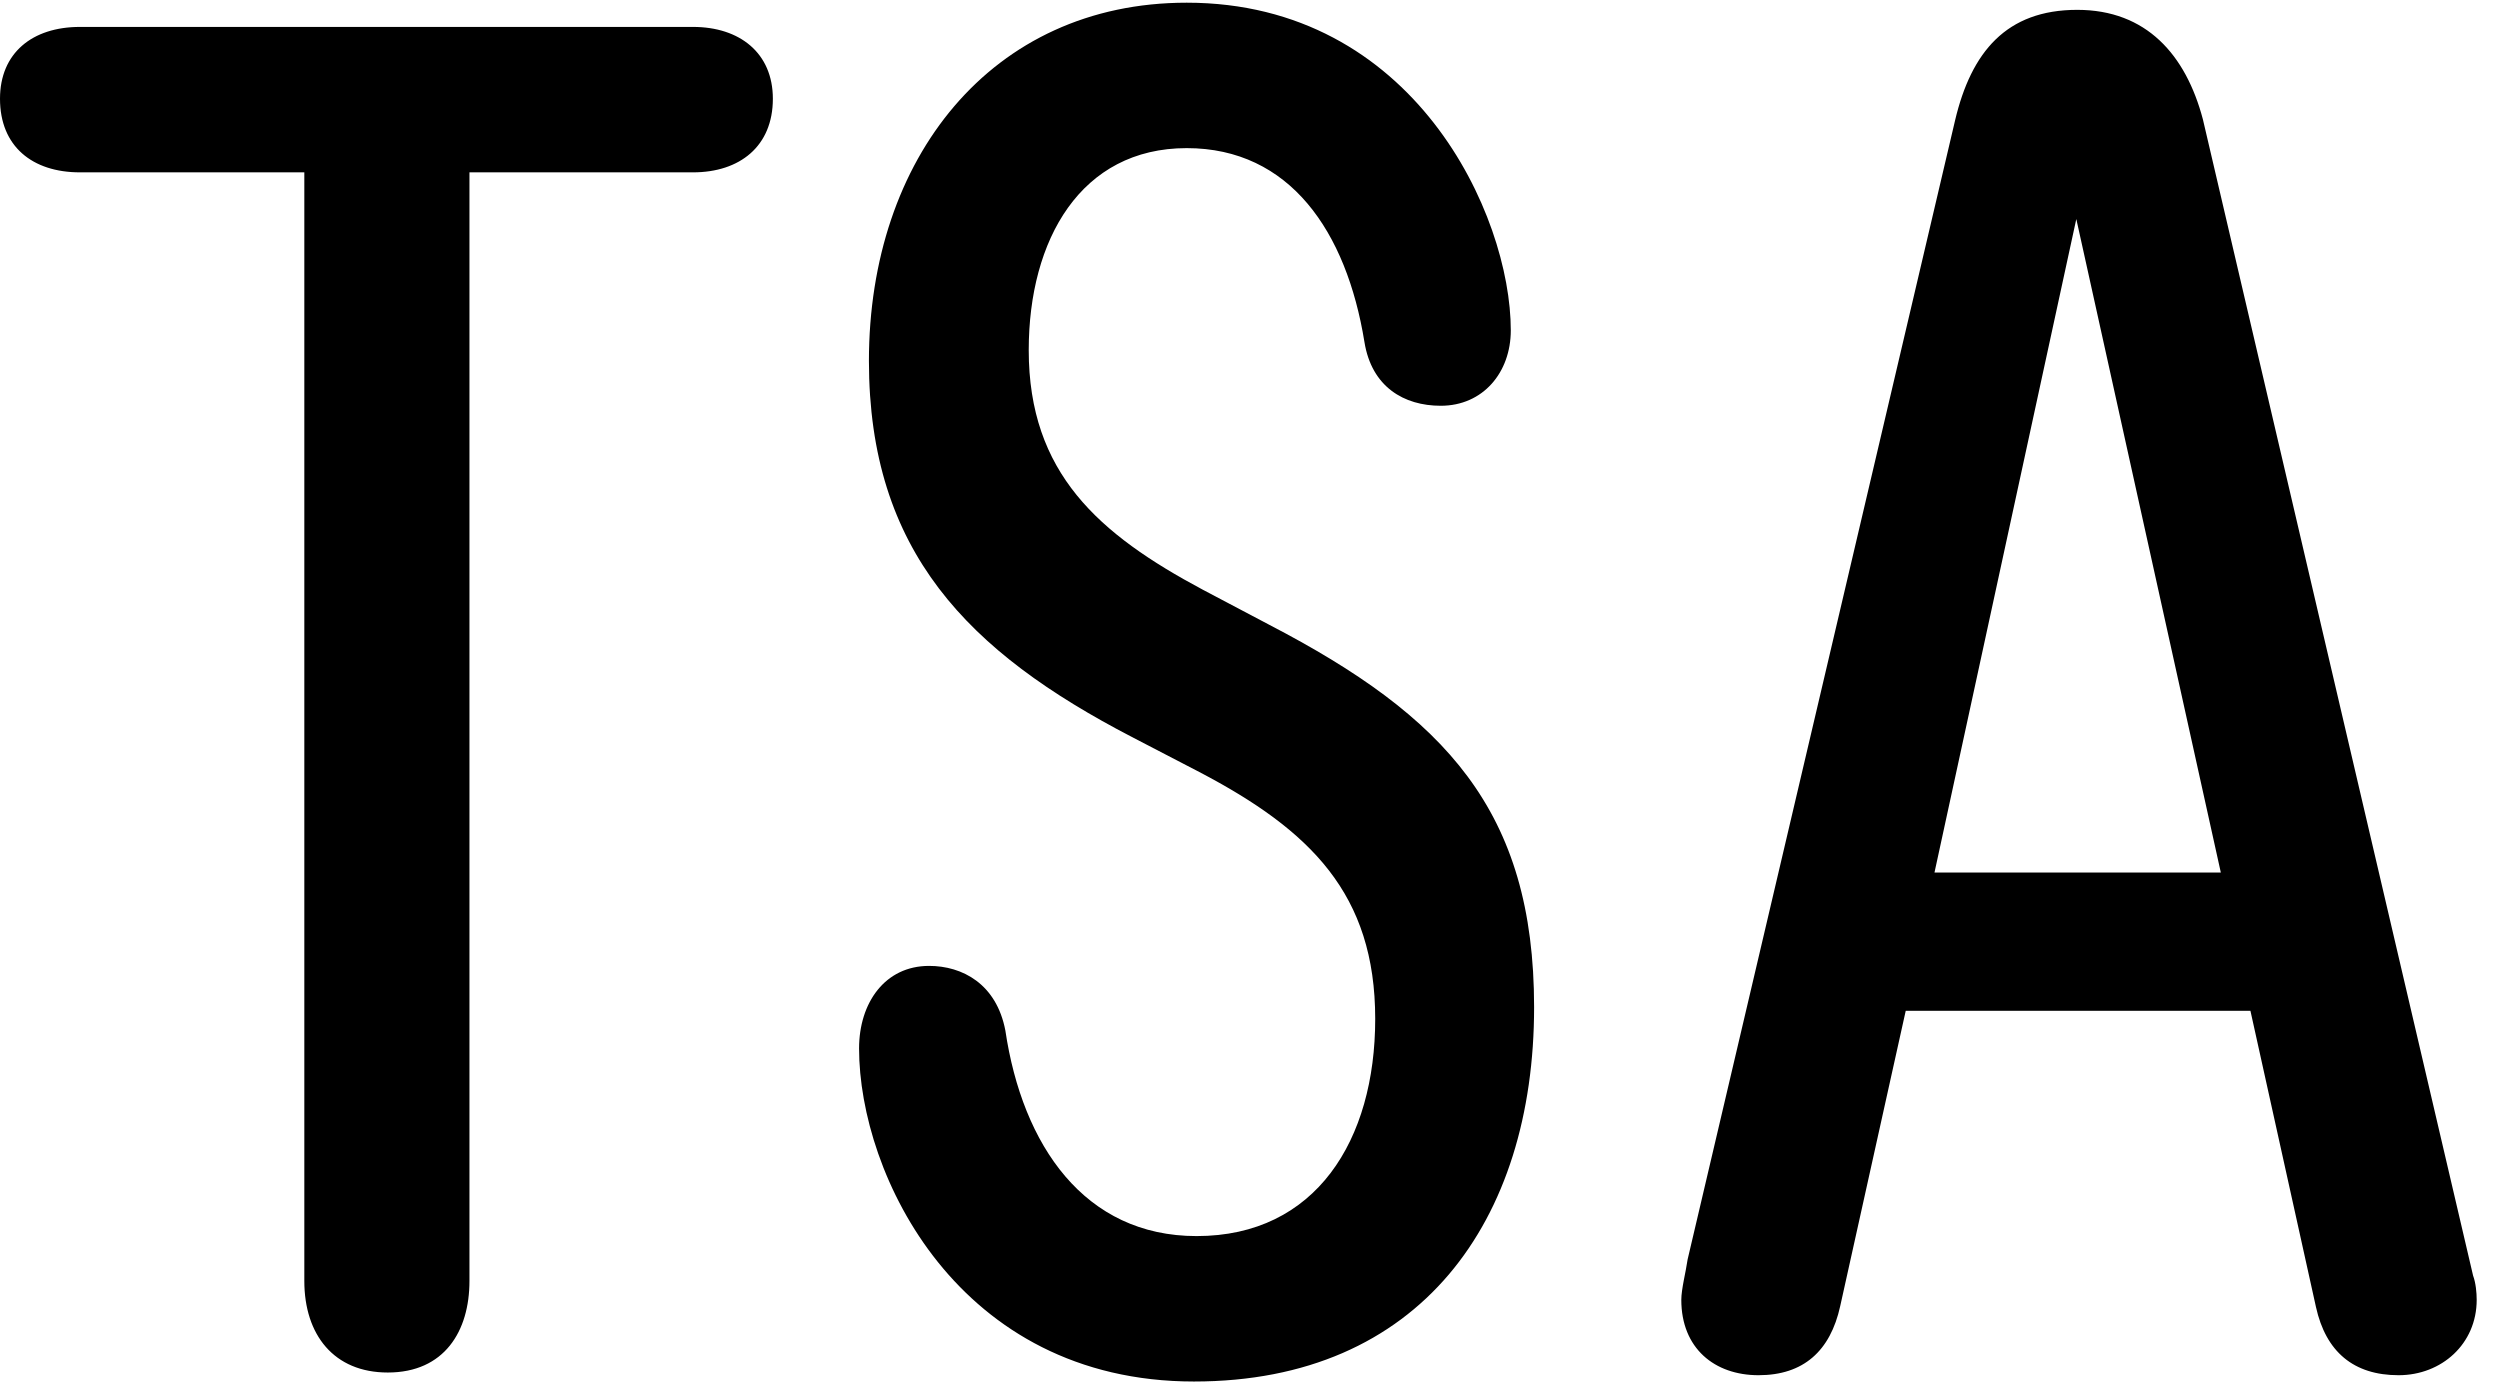 <svg version="1.1" xmlns="http://www.w3.org/2000/svg" xmlns:xlink="http://www.w3.org/1999/xlink" viewBox="0 0 38.076 21.041">
 <g>
  
  <path d="M1.217 2.625L10.555 2.625C11.266 2.625 11.771 2.229 11.771 1.504C11.771 0.807 11.266 0.41 10.555 0.41L1.217 0.41C0.492 0.41 0 0.807 0 1.504C0 2.229 0.492 2.625 1.217 2.625ZM5.906 20.904C6.768 20.904 7.15 20.275 7.15 19.51L7.15 1.6L4.635 1.6L4.635 19.51C4.635 20.33 5.086 20.904 5.906 20.904ZM18.184 21.041C21.629 21.041 23.365 18.594 23.365 15.34C23.365 12.346 22.012 10.91 19.332 9.516L18.32 8.982C16.734 8.135 15.668 7.205 15.668 5.332C15.668 3.65 16.461 2.256 18.074 2.256C19.646 2.256 20.508 3.527 20.781 5.209C20.891 5.893 21.383 6.18 21.943 6.18C22.586 6.18 23.01 5.674 23.01 5.031C23.01 3.268 21.533 0.041 18.074 0.041C15.094 0.041 13.234 2.42 13.234 5.496C13.234 8.395 14.738 9.926 17.24 11.225L18.266 11.758C19.961 12.646 20.945 13.617 20.945 15.518C20.945 17.363 20.043 18.826 18.225 18.826C16.516 18.826 15.572 17.445 15.312 15.695C15.176 14.984 14.656 14.711 14.15 14.711C13.48 14.711 13.084 15.271 13.084 15.969C13.084 17.883 14.588 21.041 18.184 21.041ZM26.783 20.945C27.467 20.945 27.877 20.576 28.027 19.893L29.025 15.395L34.275 15.395L35.273 19.906C35.424 20.59 35.848 20.945 36.531 20.945C37.188 20.945 37.721 20.467 37.721 19.797C37.721 19.688 37.707 19.537 37.666 19.428L33.551 1.818C33.291 0.834 32.69 0.15 31.637 0.15C30.557 0.15 30.023 0.793 29.777 1.832L25.703 19.182C25.676 19.373 25.607 19.633 25.607 19.797C25.607 20.535 26.113 20.945 26.783 20.945ZM29.463 13.289L31.623 3.336L31.623 3.336L33.824 13.289Z" style="fill:hsl(0 0 0/0.85)"></path>
 </g>
</svg>